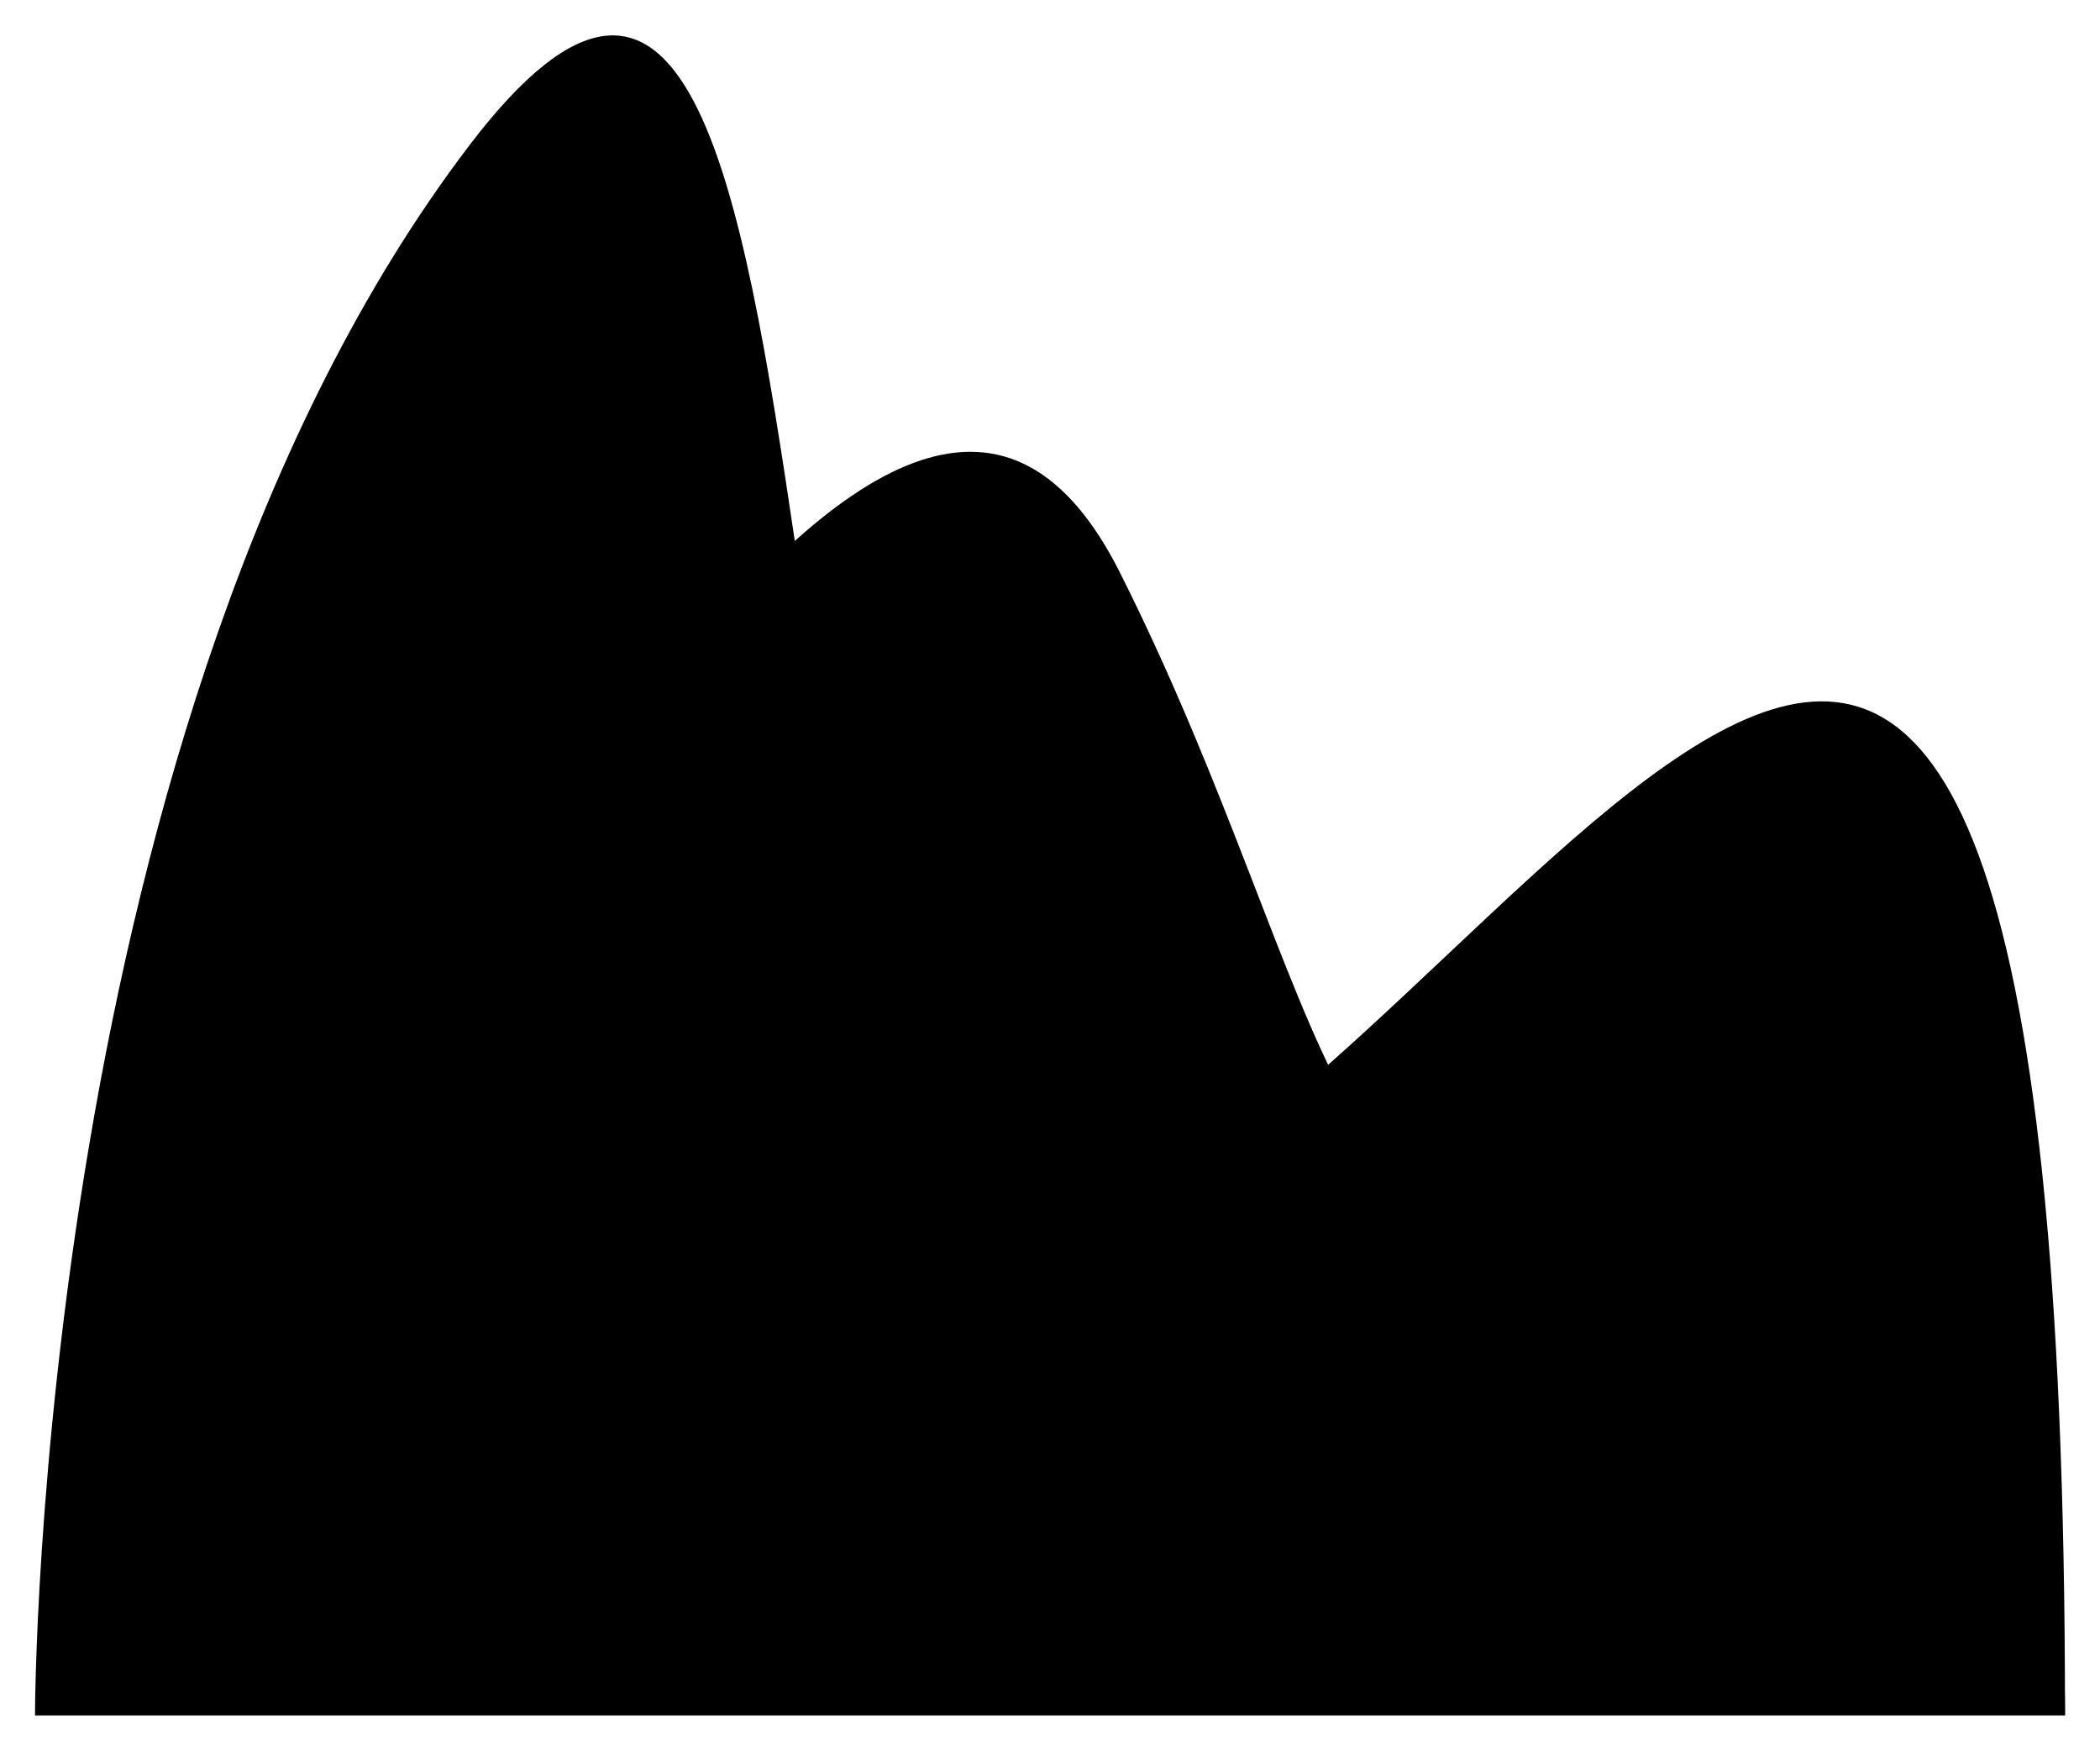 <svg id="Layer_1" data-name="Layer 1" xmlns="http://www.w3.org/2000/svg" viewBox="0 0 30 25">
  <title>
    orchestration_32x32
  </title>
  <path d="M30.5 28.5h-29s0-14.28 6.21-22.43S10.82 24.42 17 21.36 30.5 3 30.5 28.5z" transform="translate(-1 -4)" stroke-linejoin="round"/>
  <path d="M1.5 28.5C7.71 17.28 13.93 6.07 17 12.18s3.11 11.22 7.25 8.16 6.25 3.06 6.25 8.16" transform="translate(-1 -4)" stroke-linejoin="round"/>
</svg>
